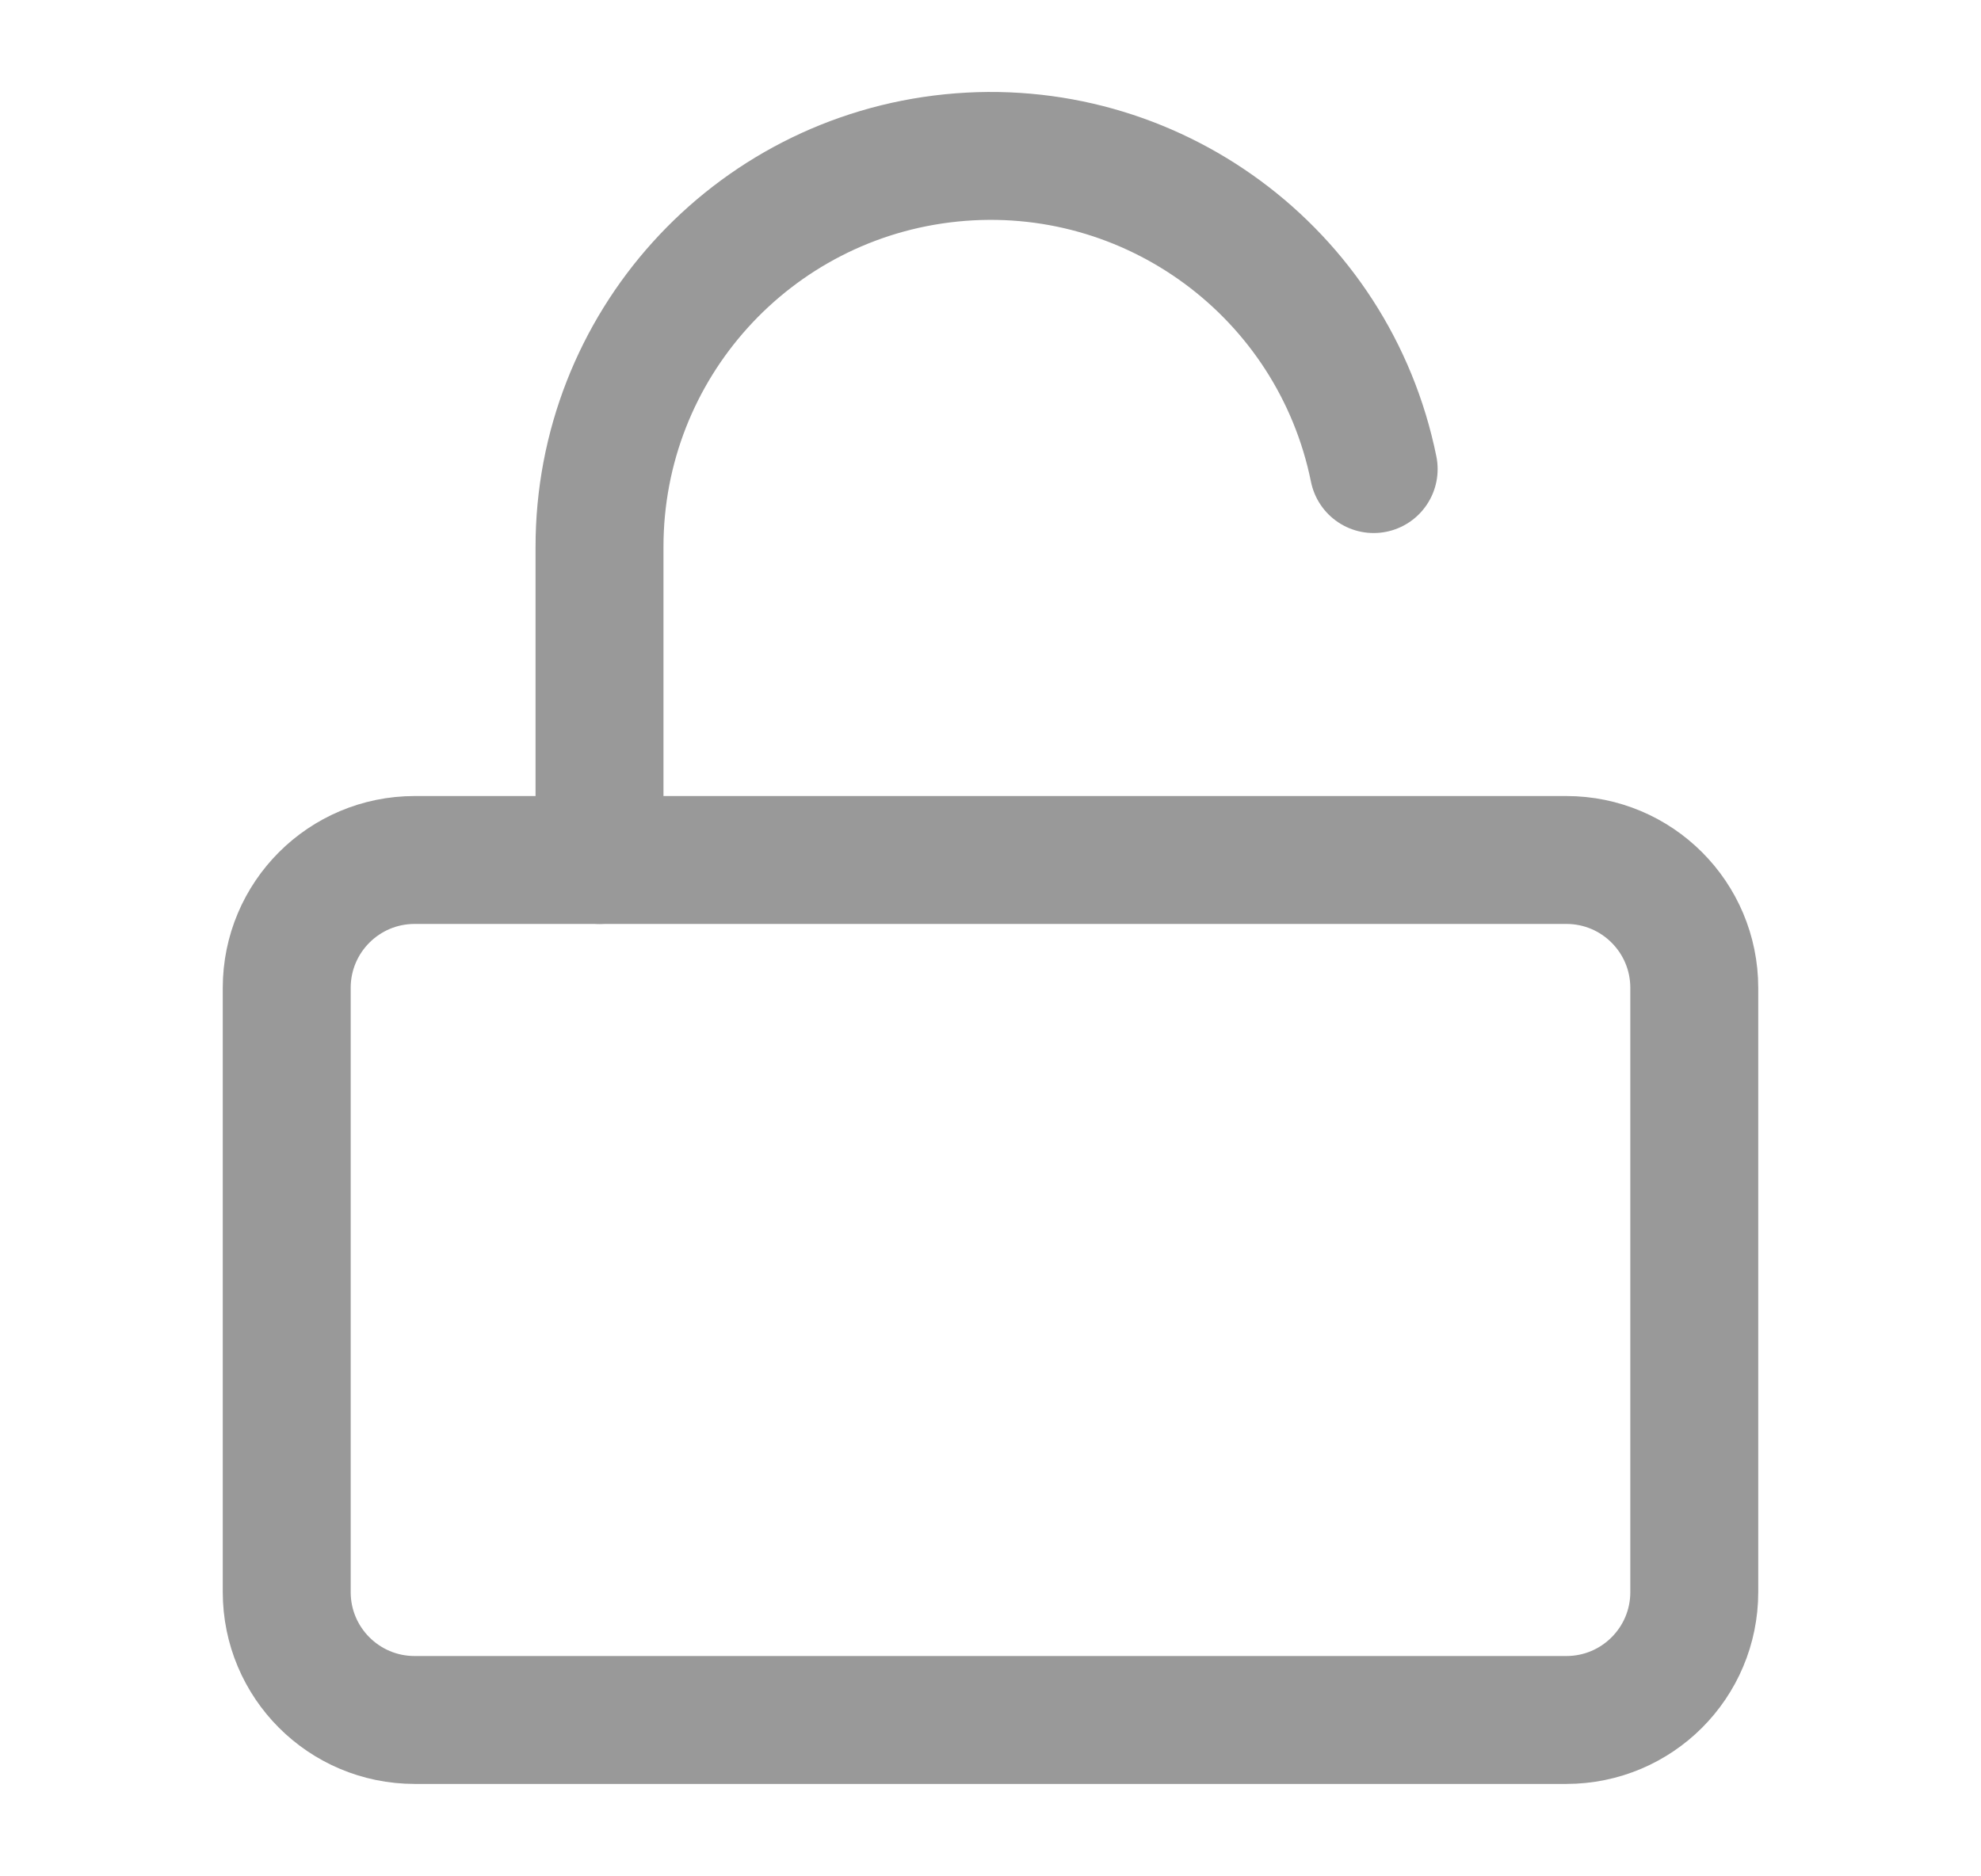 <svg width="19" height="18" viewBox="0 0 19 18" fill="none" xmlns="http://www.w3.org/2000/svg">
<path fill-rule="evenodd" clip-rule="evenodd" d="M2.75 9.477C2.75 8.799 3.299 8.25 3.977 8.25H15.023C15.701 8.25 16.25 8.799 16.25 9.477V15.273C16.25 15.951 15.701 16.5 15.023 16.5H3.977C3.299 16.5 2.75 15.951 2.75 15.273V9.477Z" stroke="#999999" stroke-width="1.227" stroke-linecap="round" stroke-linejoin="round"/>
<path d="M5.75 8.25V5.25C5.748 3.323 7.206 1.709 9.123 1.515C11.04 1.321 12.792 2.612 13.175 4.5" stroke="#999999" stroke-width="1.227" stroke-linecap="round" stroke-linejoin="round"/>
</svg>

